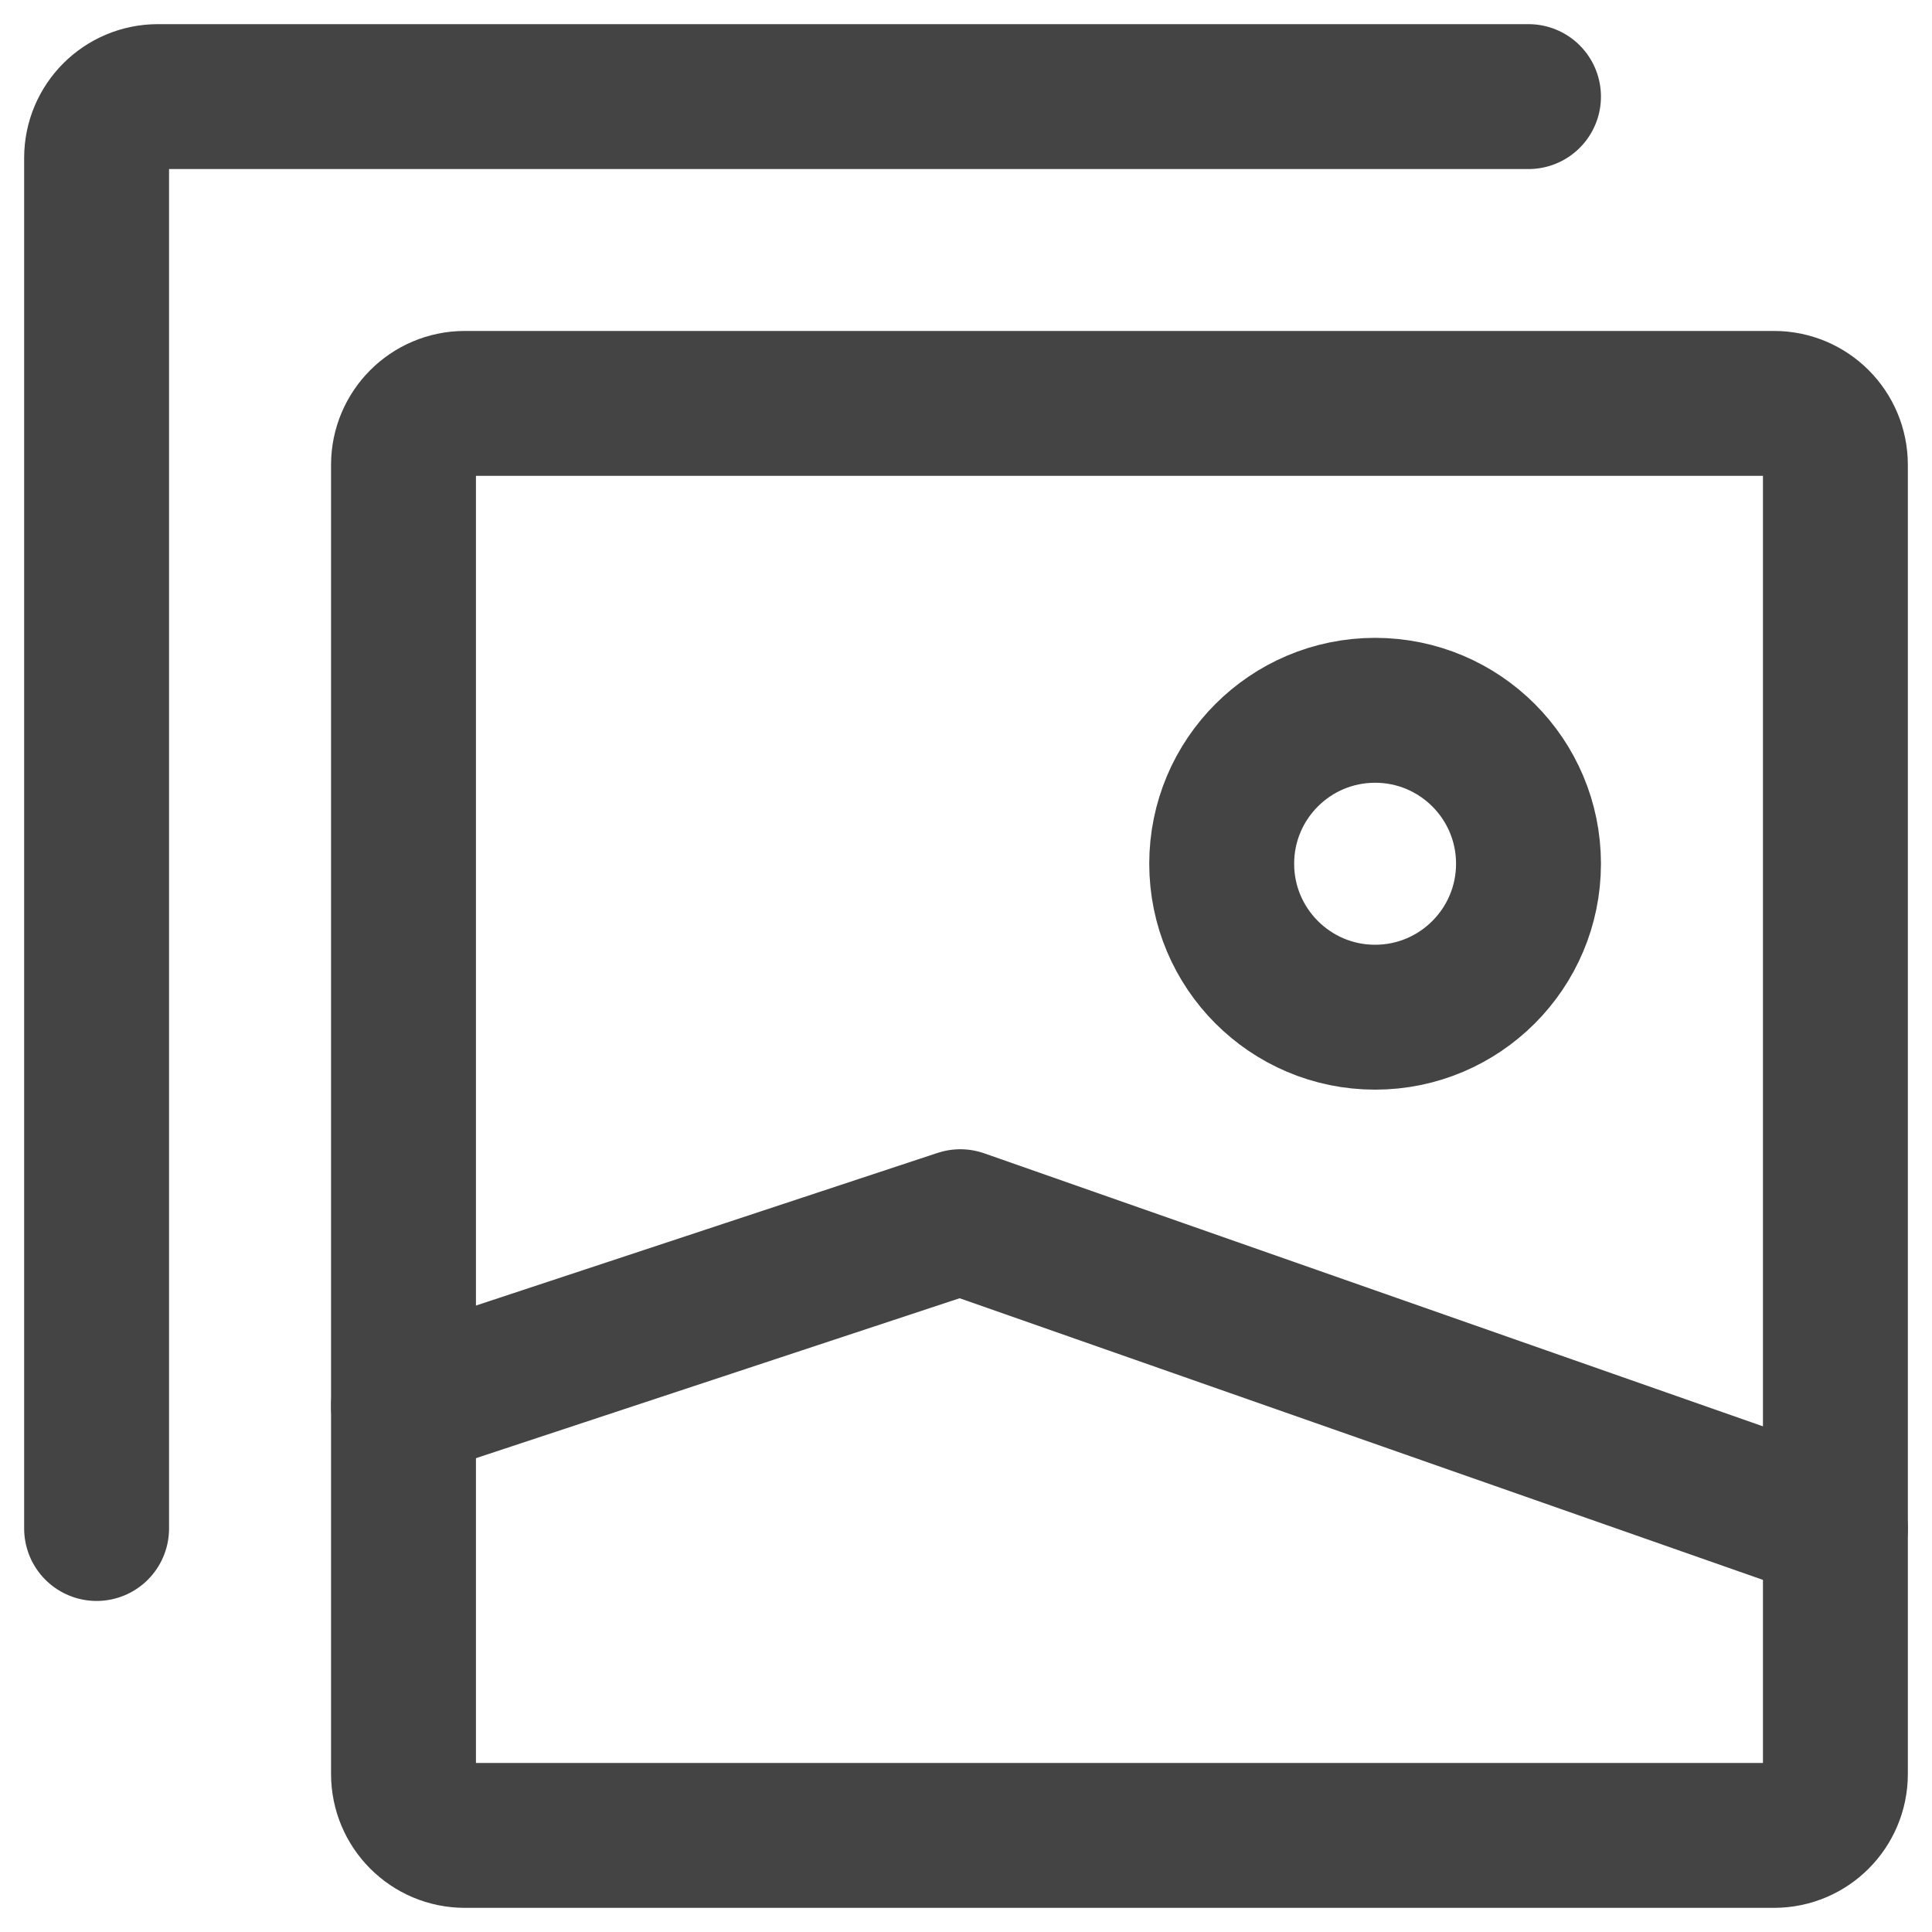 <svg width="20" height="20" viewBox="0 0 20 20" fill="none" xmlns="http://www.w3.org/2000/svg">
<path d="M19 4.812V18.364C19 18.715 18.716 19 18.365 19H4.812C4.461 19 4.177 18.715 4.177 18.364V4.812C4.177 4.461 4.461 4.176 4.812 4.176H18.365C18.716 4.176 19 4.461 19 4.812Z" stroke="#444444" stroke-width="1.5" stroke-linecap="round" stroke-linejoin="round"/>
<path d="M15.823 1H1.635C1.284 1 1 1.284 1 1.635V15.823" stroke="#444444" stroke-width="1.5" stroke-linecap="round" stroke-linejoin="round"/>
<path d="M4.177 14.553L9.941 12.647L19 15.823" stroke="#444444" stroke-width="1.5" stroke-linecap="round" stroke-linejoin="round"/>
<path d="M14.235 10.53C13.358 10.53 12.647 9.818 12.647 8.941C12.647 8.064 13.358 7.353 14.235 7.353C15.112 7.353 15.823 8.064 15.823 8.941C15.823 9.818 15.112 10.53 14.235 10.53Z" stroke="#444444" stroke-width="1.5" stroke-linecap="round" stroke-linejoin="round"/>
</svg>
